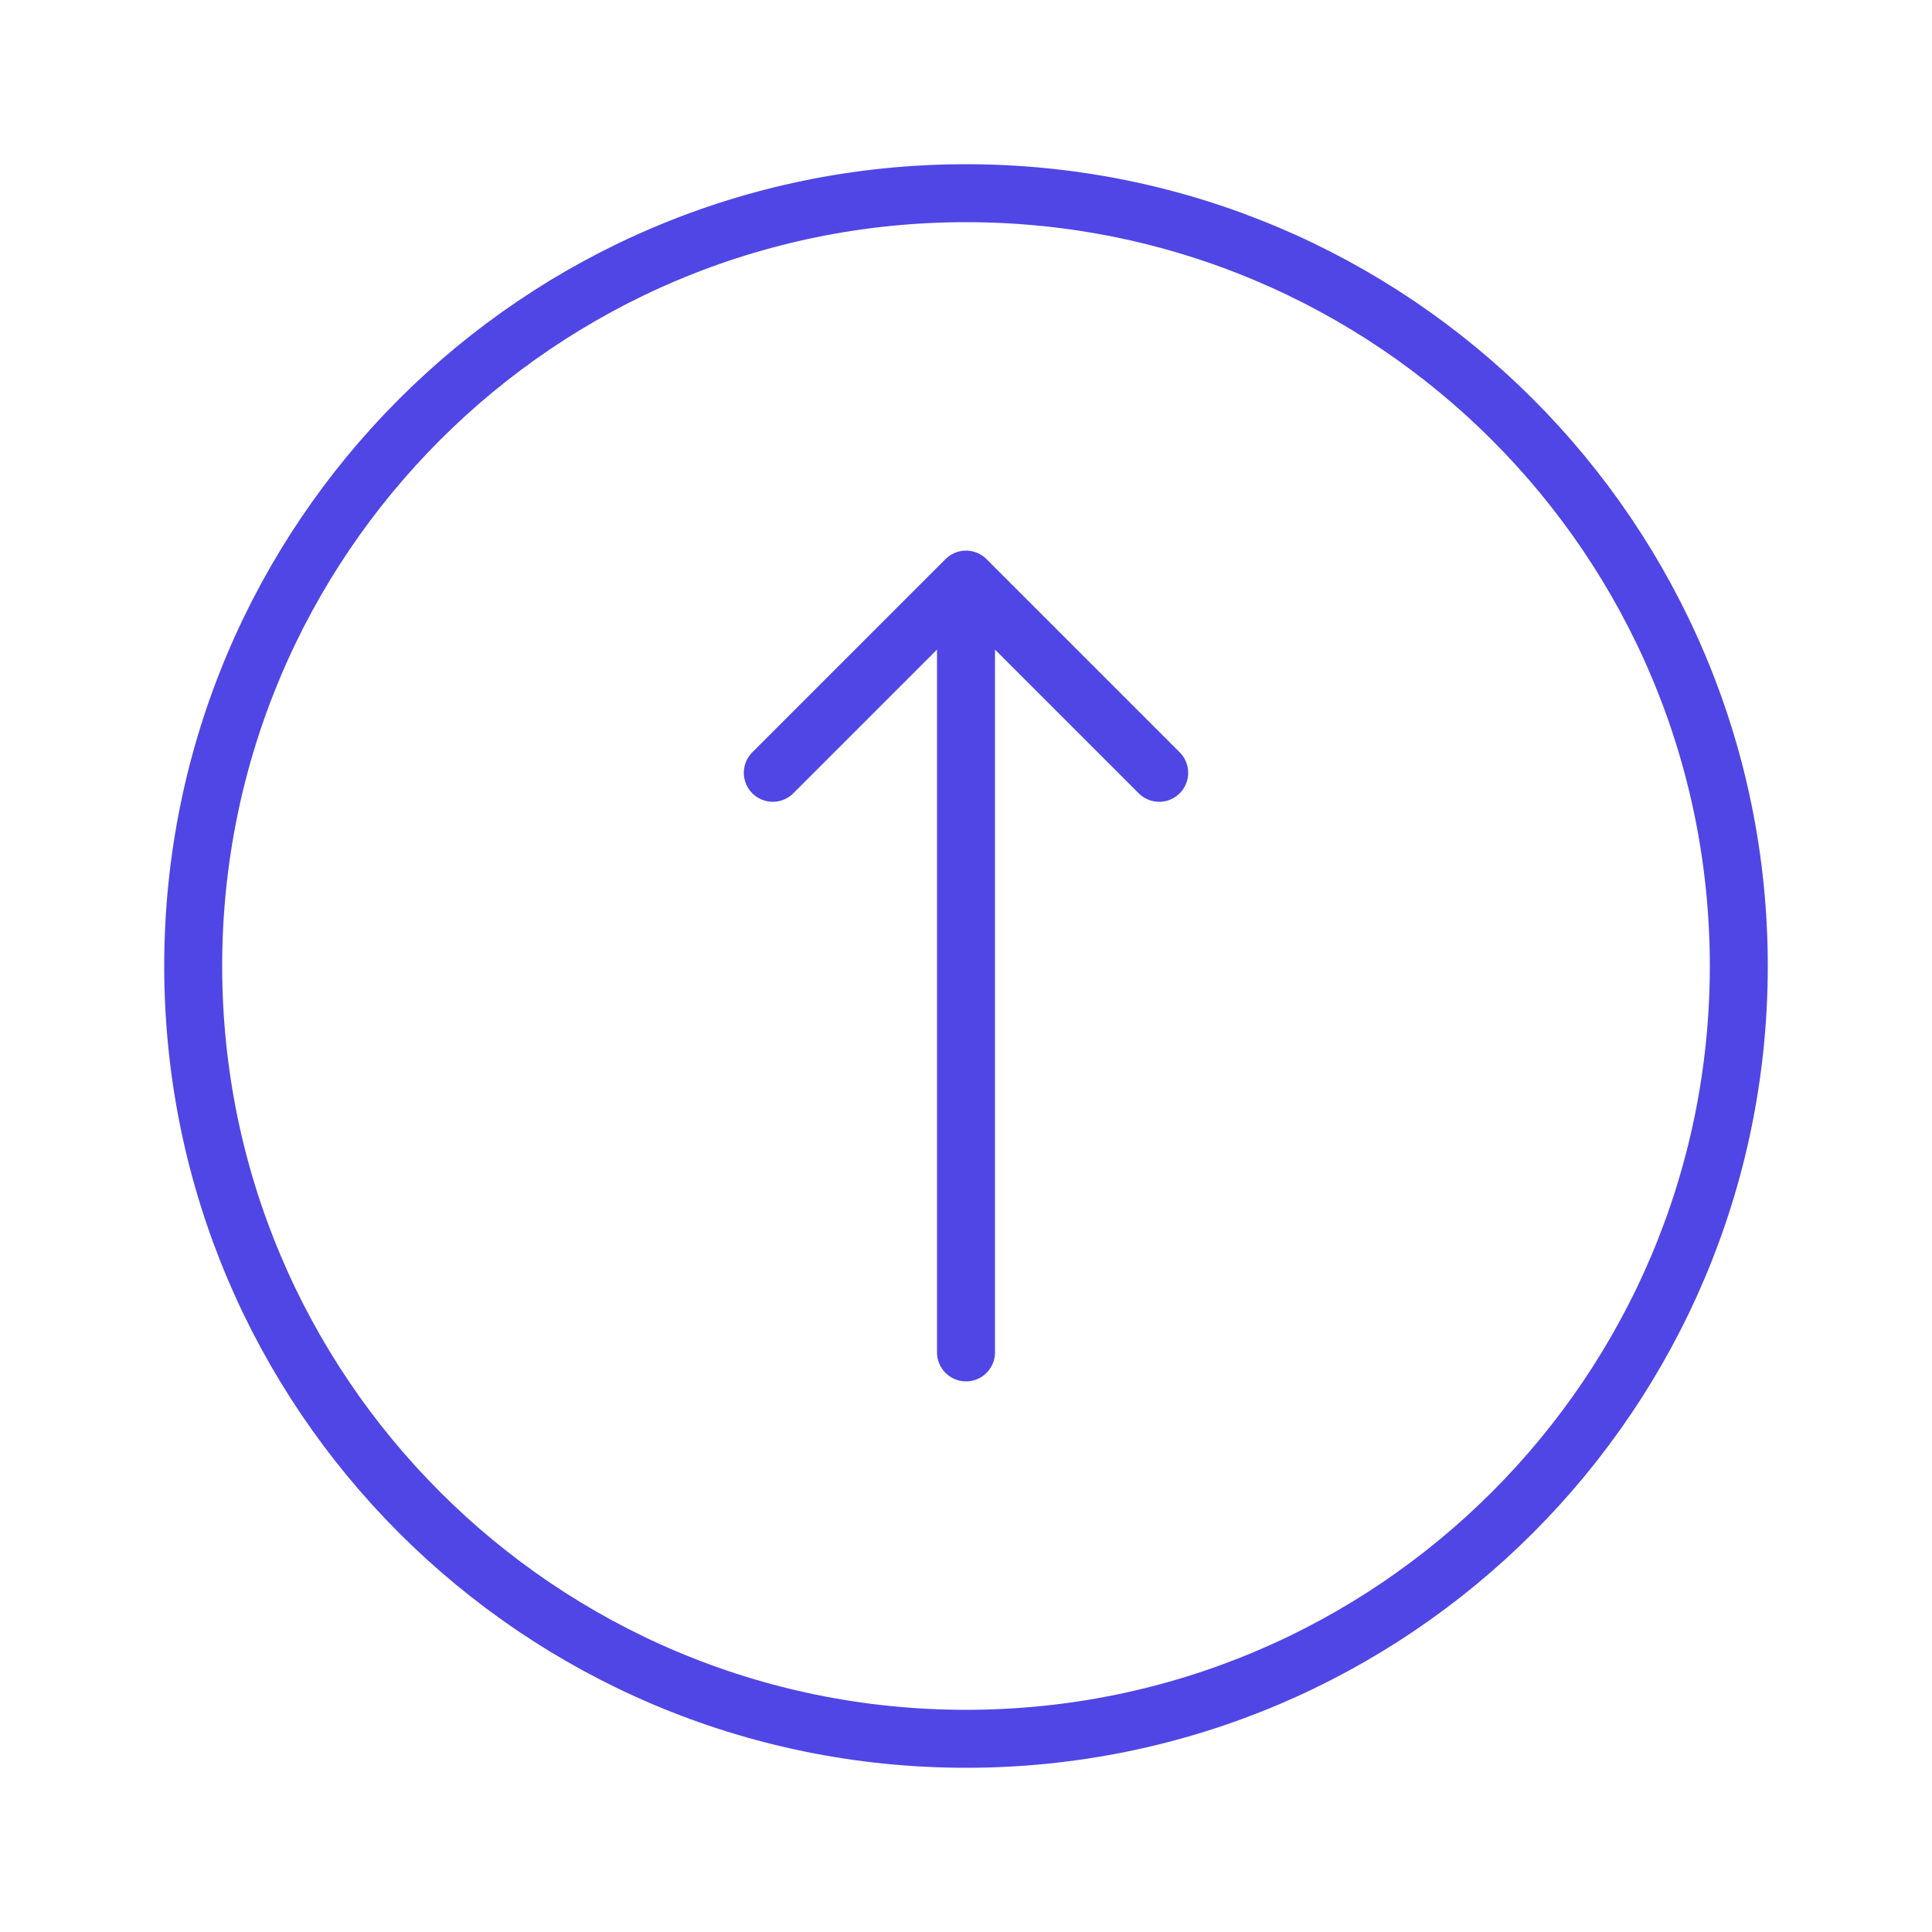 <?xml version="1.0" encoding="UTF-8"?>
<svg width="200" height="200" viewBox="0 0 200 200" fill="none" xmlns="http://www.w3.org/2000/svg">
  <!-- Circular transformation path -->
  <path d="M100 20c44.183 0 80 35.817 80 80s-35.817 80-80 80-80-35.817-80-80 35.817-80 80-80" 
        stroke="url(#gradient)" stroke-width="6" stroke-linecap="round">
    <animateTransform attributeName="transform" type="rotate" 
                      from="0 100 100" to="360 100 100" 
                      dur="3s" repeatCount="indefinite"/>
  </path>
  
  <!-- Arrow pointing upward -->
  <path d="M100 140V60M80 80l20-20 20 20" 
        stroke="#4F46E5" stroke-width="6" stroke-linecap="round" stroke-linejoin="round">
    <animate attributeName="opacity" values="0.5;1;0.5" 
             dur="2s" repeatCount="indefinite"/>
  </path>
  
  <!-- Gradient definition -->
  <defs>
    <linearGradient id="gradient" x1="20" y1="20" x2="180" y2="180">
      <stop offset="0%" stop-color="#4F46E5"/>
      <stop offset="100%" stop-color="#06B6D4"/>
    </linearGradient>
  </defs>
</svg>
